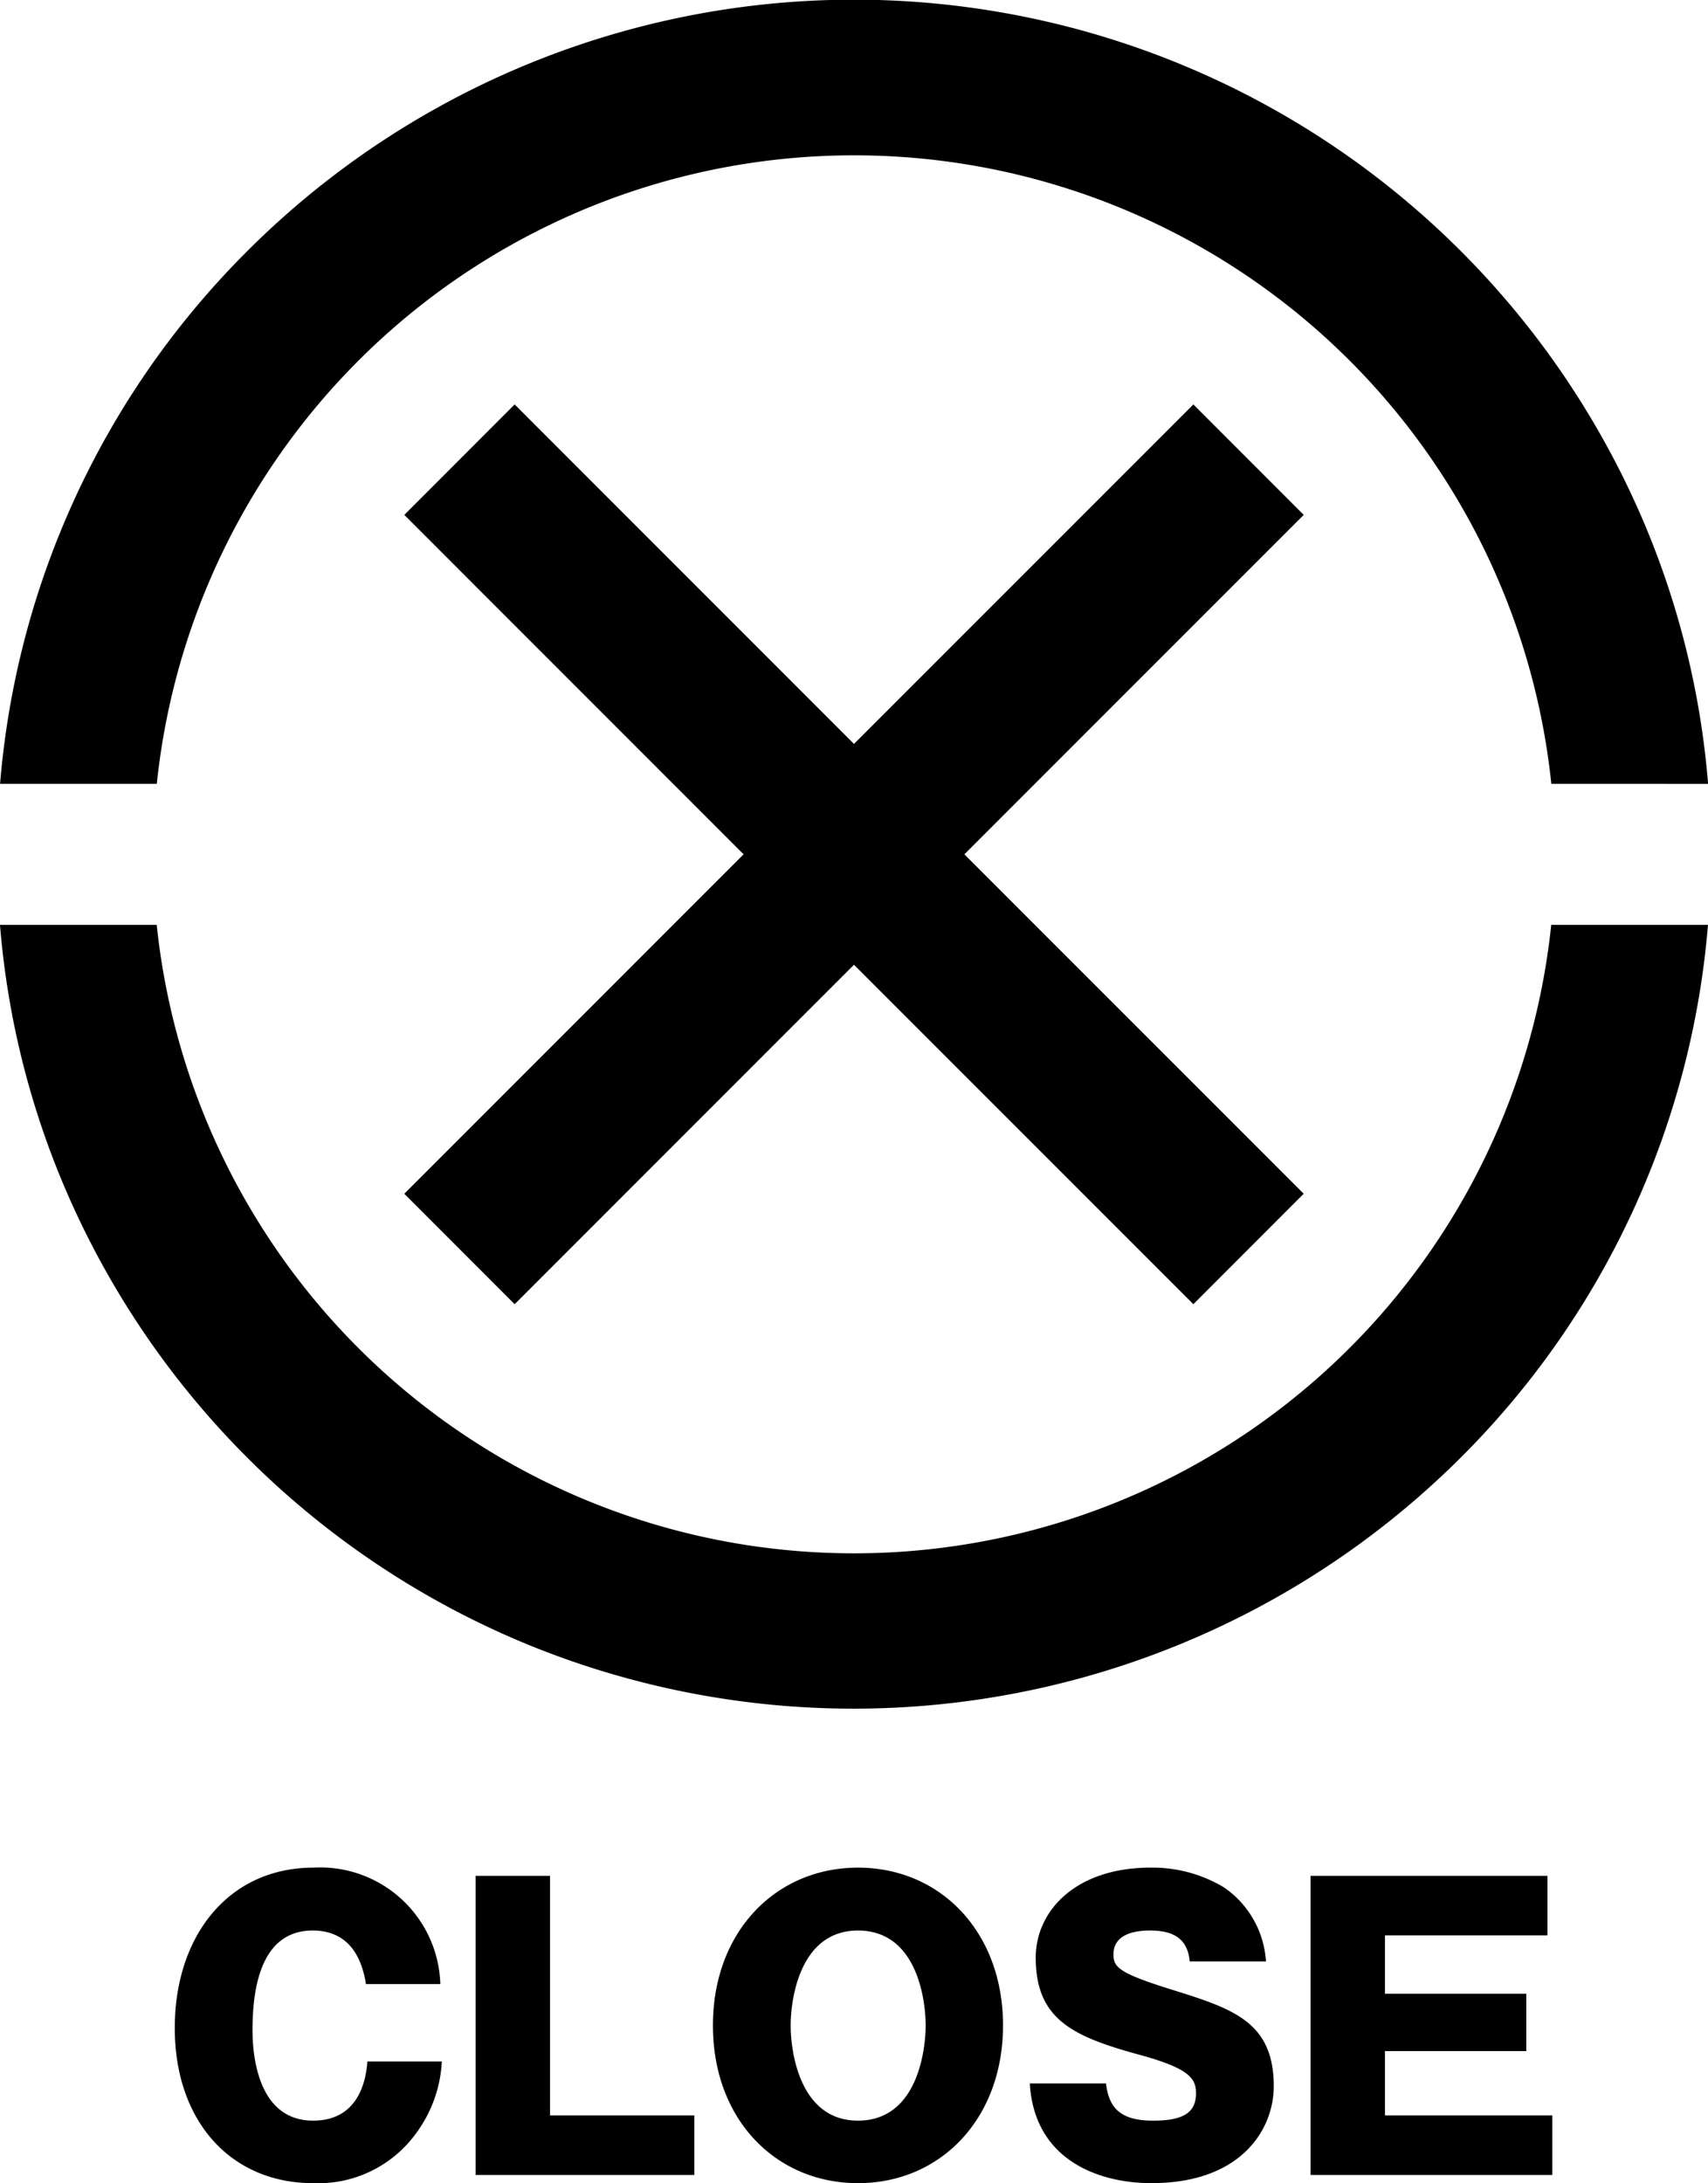 <svg xmlns="http://www.w3.org/2000/svg" width="91.851" height="117.357" viewBox="0 0 91.851 117.357">
  <g id="btn_close" transform="translate(-459.524 -18.139)">
    <path id="パス_1" data-name="パス 1" d="M-22.64-10.26a6.46,6.46,0,0,0-6.82-6.26c-4.58,0-7.46,3.68-7.46,8.62,0,5.02,3.02,8.34,7.44,8.34A6.5,6.5,0,0,0-23.9-2.3a7.059,7.059,0,0,0,1.34-3.8h-4c-.06.66-.28,3.18-2.92,3.18-3.06,0-3.26-3.72-3.26-4.86,0-2.16.4-5.36,3.24-5.36,1.34,0,2.52.7,2.86,2.88ZM-8.98,0V-3.2h-7.76V-16.08h-4V0ZM7.62-8.04c0-5.02-3.36-8.48-7.8-8.48-4.4,0-7.8,3.42-7.8,8.48,0,5.08,3.4,8.48,7.8,8.48C4.26.44,7.62-3.02,7.62-8.04Zm-4.16,0c0,1.28-.42,5.12-3.64,5.12-3.14,0-3.62-3.72-3.62-5.12,0-1.34.46-5.1,3.62-5.1C3.04-13.14,3.46-9.32,3.46-8.04Zm5.6,3.12C9.3-.8,12.76.44,15.6.44c4.9,0,6.58-2.96,6.58-5.2,0-3.5-2.22-4.18-5.54-5.22-2.82-.88-3.08-1.2-3.08-1.88,0-1.14,1.26-1.28,1.96-1.28,1.14,0,2.02.34,2.14,1.66h4.1a5.207,5.207,0,0,0-2.26-3.98,7.451,7.451,0,0,0-3.96-1.06c-3.96,0-6.16,2.28-6.16,4.84,0,3.32,2,4.24,5.58,5.22C17.6-5.74,18-5.2,18-4.4c0,1.02-.64,1.48-2.3,1.48-1.6,0-2.38-.54-2.54-2ZM28.16-3.2V-6.66h7.6V-9.74h-7.6v-3.14H36.9v-3.2H24.16V0h13V-3.2Z" transform="translate(505.843 135.056)"/>
    <path id="btn_close-2" data-name="btn_close" d="M487.51,106.378a46.149,46.149,0,0,1-24.52-24.436,45.392,45.392,0,0,1-3.467-14.086h8.429a37.7,37.7,0,0,0,74.992,0h8.43a45.7,45.7,0,0,1-13.341,28.682,46.247,46.247,0,0,1-50.524,9.84ZM505.449,70,487.2,88.248l-5.935-5.937,18.247-18.247L481.266,45.817,487.2,39.88l18.248,18.248L523.7,39.88l5.935,5.937L511.385,64.064,529.633,82.31,523.7,88.248Zm37.5-9.728a37.7,37.7,0,0,0-74.992,0h-8.429a45.7,45.7,0,0,1,13.341-28.682,46.149,46.149,0,0,1,75.044,14.6,45.379,45.379,0,0,1,3.467,14.085Z"/>
  </g>
</svg>
